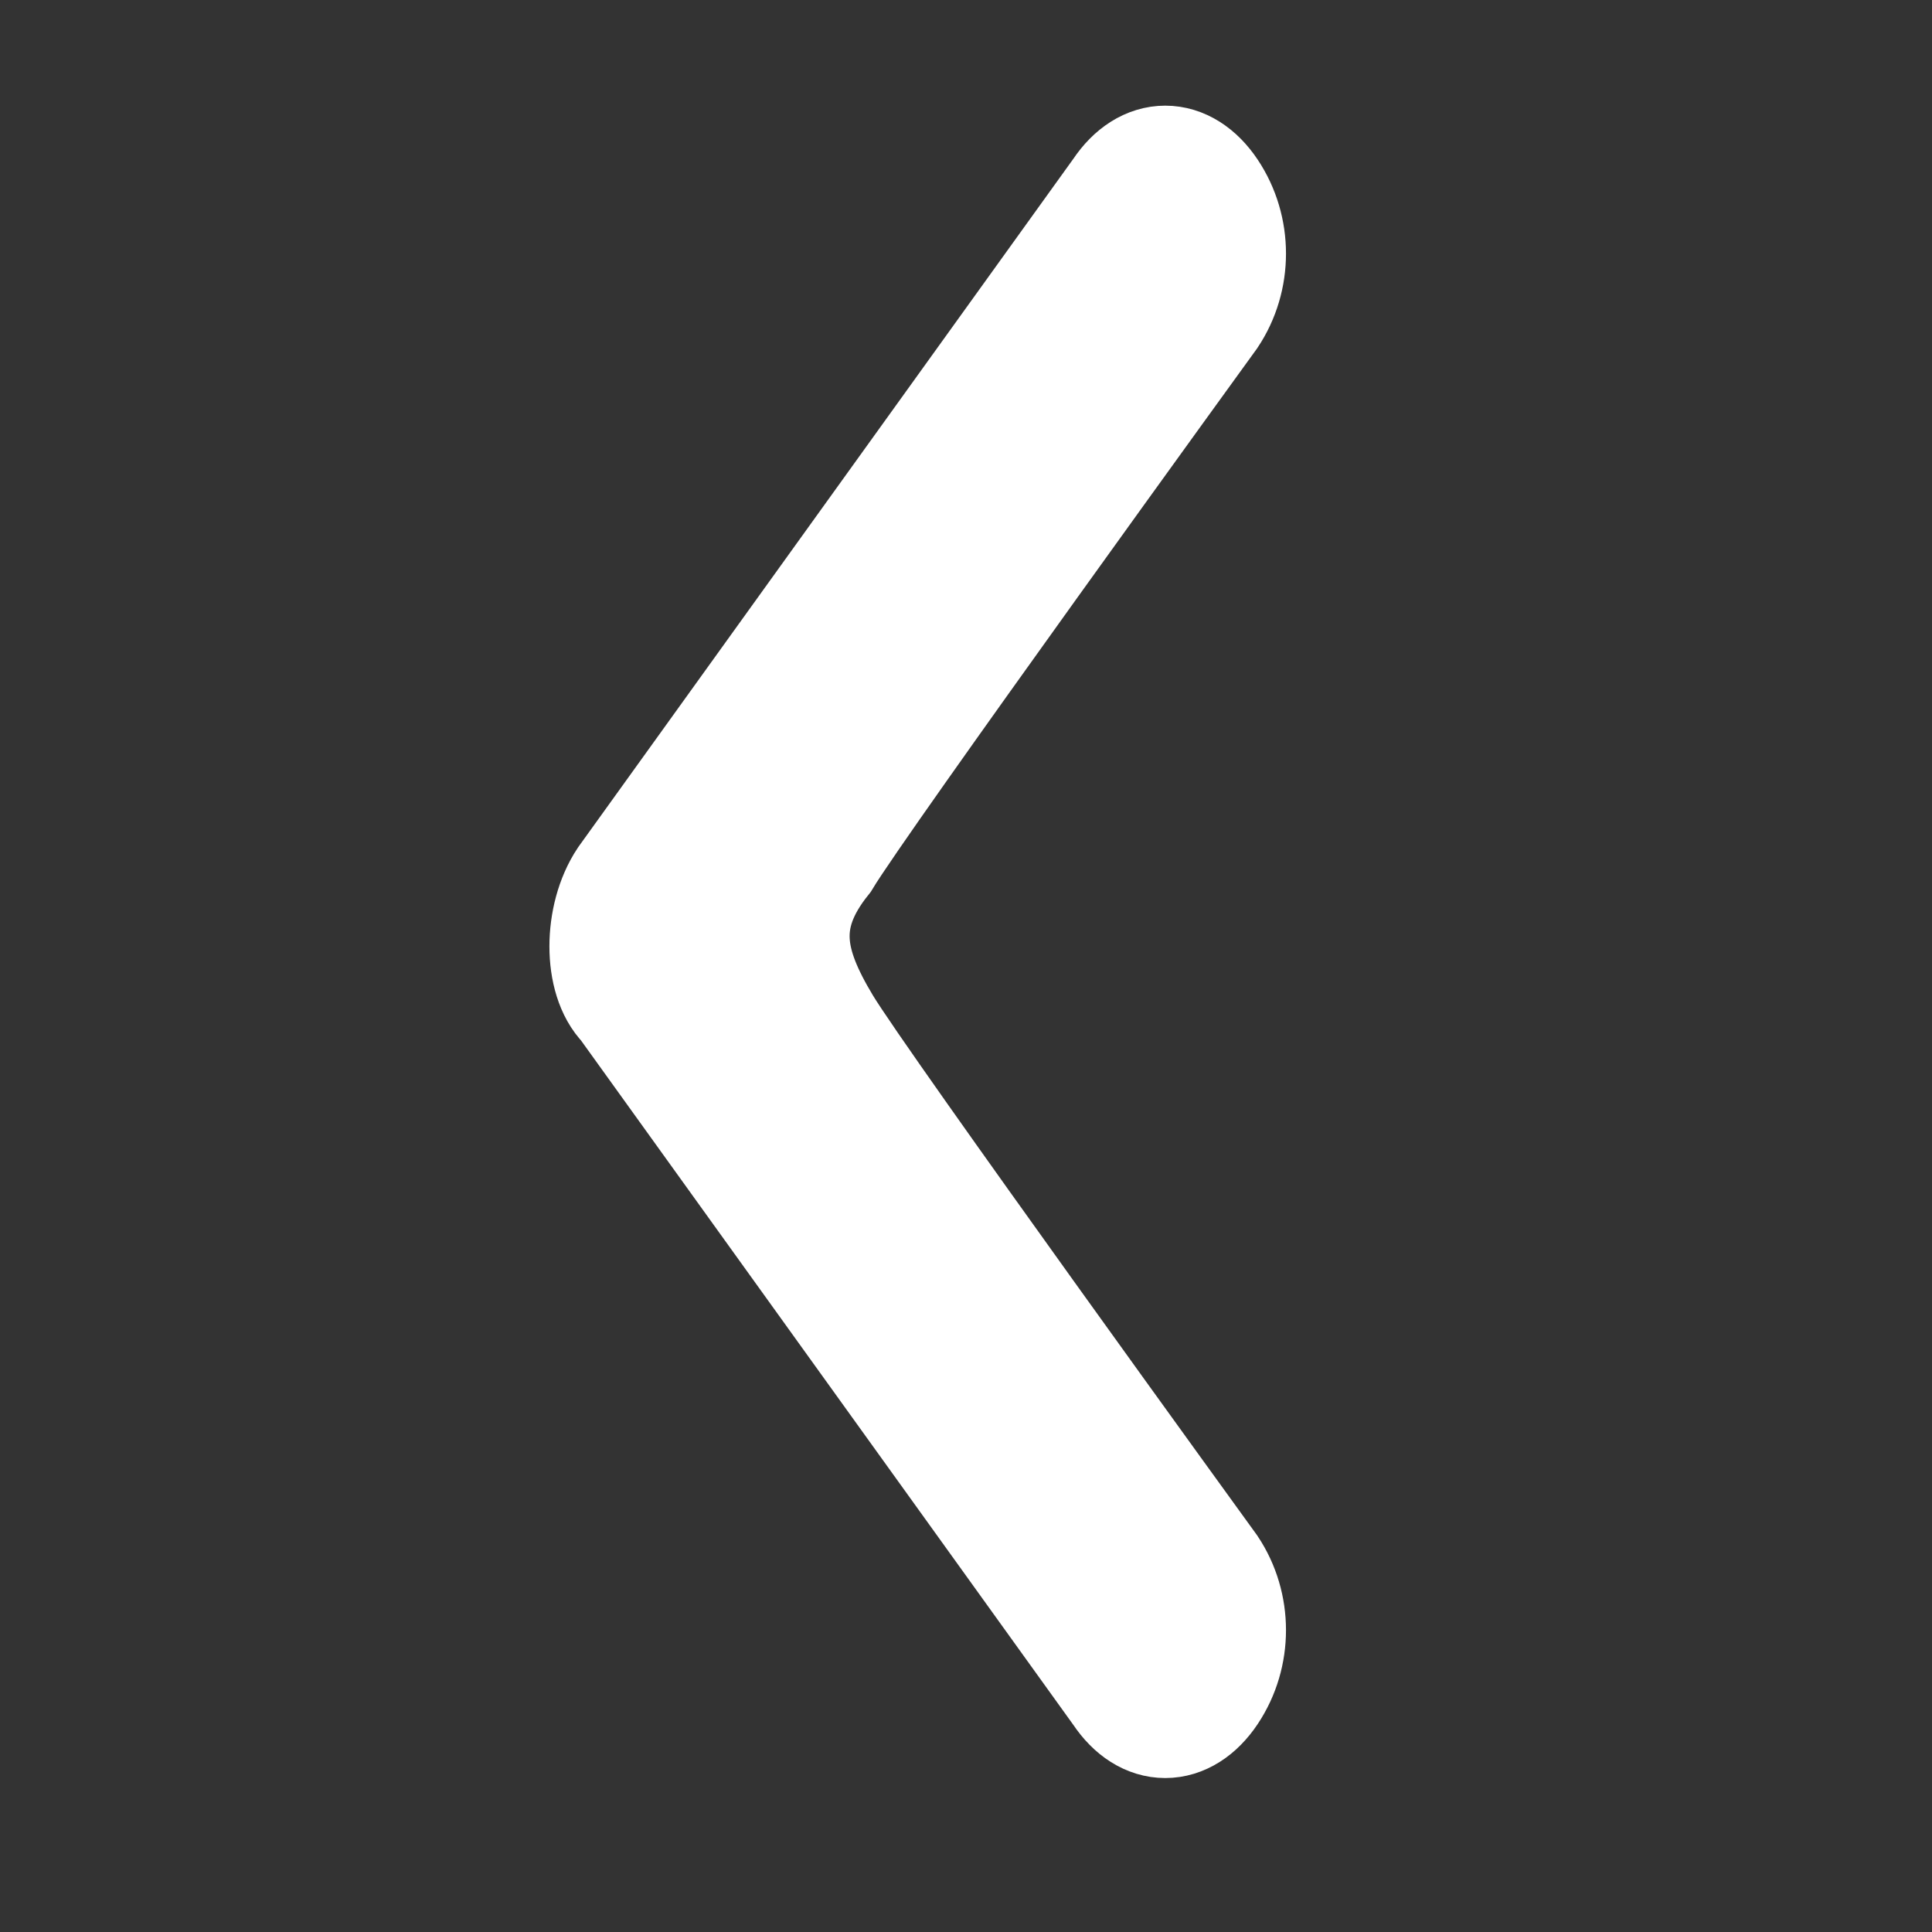 <?xml version="1.0" encoding="utf-8"?>
<!-- Generator: Adobe Illustrator 24.3.0, SVG Export Plug-In . SVG Version: 6.00 Build 0)  -->
<svg version="1.1" id="Capa_1" xmlns="http://www.w3.org/2000/svg" xmlns:xlink="http://www.w3.org/1999/xlink" x="0px" y="0px"
	 viewBox="0 0 16 16" style="enable-background:new 0 0 16 16;" xml:space="preserve">
<rect x="0" y="0" width="16" height="16" fill="#333333" stroke="none"/>
<style type="text/css">
	.st0{fill-rule:evenodd;clip-rule:evenodd;fill:#FFFFFF;stroke:#FFFFFF;stroke-miterlimit:10;}
</style>
<path class="st0" d="M6.8,7.1C7.1,6.6,10,2.6,10,2.6c0.2-0.3,0.2-0.7,0-1c-0.2-0.3-0.5-0.3-0.7,0L5.2,7.3C5,7.6,5,8.1,5.2,8.3
	c0,0,0,0,0,0L9.3,14c0.2,0.3,0.5,0.3,0.7,0s0.2-0.7,0-1c0,0-2.9-4-3.2-4.5S6.4,7.6,6.8,7.1z"/>
</svg>
